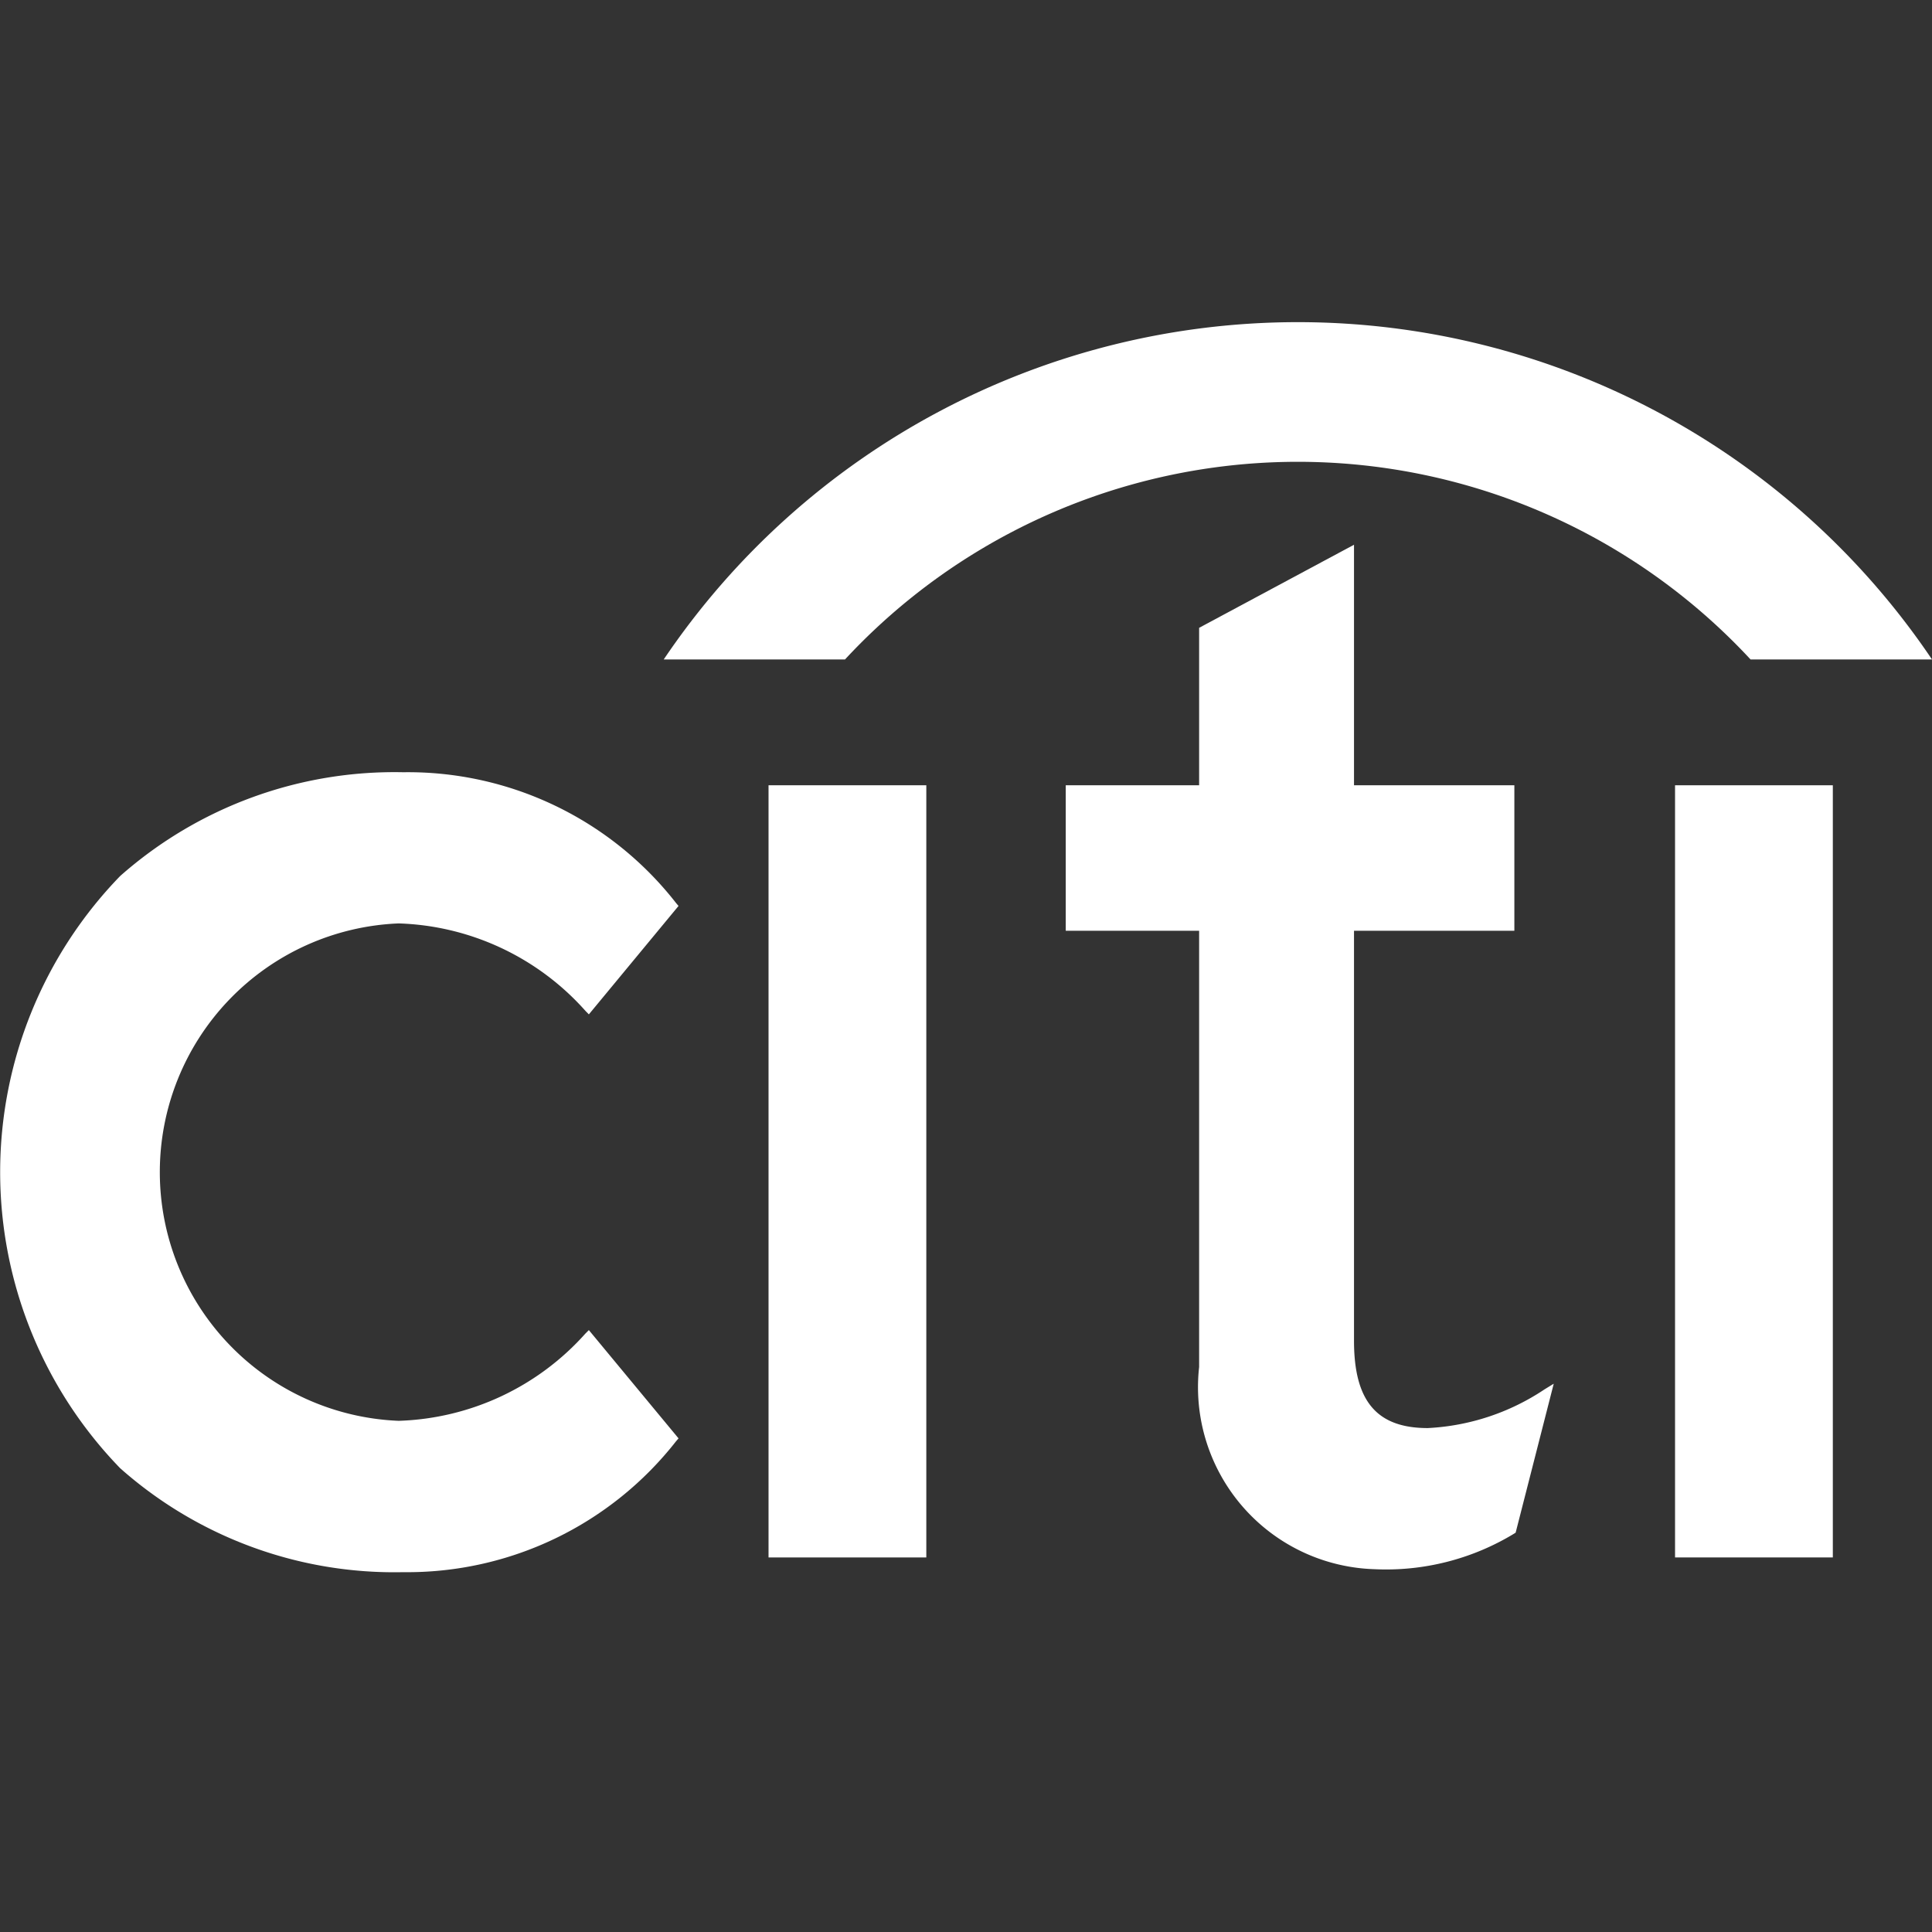 <svg xmlns="http://www.w3.org/2000/svg" width="24" height="24" viewBox="0 0 24 24">
  <rect x="0" y="0" width="24" height="24" fill="#333333" stroke="none"/>
  <defs>
    <style>
      .cls-1 {
        fill: none;
      }

      .cls-2 {
        fill: #fff;
      }
    </style>
  </defs>
  <g id="Group_15096" data-name="Group 15096" transform="translate(0)">
    <rect id="Rectangle_4544" data-name="Rectangle 4544" class="cls-1" width="24" height="24"/>
    <g id="Group_20195" data-name="Group 20195" transform="translate(-22.571 -16.076)">
      <path id="Path_18414" data-name="Path 18414" class="cls-2" d="M117.932,24.268a9.5,9.5,0,0,0-15.755,0h2.252a7.67,7.67,0,0,1,11.249,0Z" transform="translate(-71.361)"/>
      <path id="Path_18415" data-name="Path 18415" class="cls-2" d="M29.886,80.993l-.043.043a3.245,3.245,0,0,1-2.319,1.084,3.092,3.092,0,0,1,0-6.179,3.24,3.24,0,0,1,2.319,1.086l.043.044L31,75.724l-.029-.034a4.225,4.225,0,0,0-3.391-1.627,5.144,5.144,0,0,0-3.516,1.289,5.283,5.283,0,0,0,0,7.357A5.131,5.131,0,0,0,27.578,84a4.24,4.24,0,0,0,3.391-1.626L31,82.338Z" transform="translate(0 -48.394)"/>
      <path id="Path_18416" data-name="Path 18416" class="cls-2" d="M114.745,85.228h1.96V75.636h-1.96Z" transform="translate(-82.627 -49.805)"/>
      <path id="Path_18417" data-name="Path 18417" class="cls-2" d="M156.333,57.285a2.864,2.864,0,0,1-1.451.481c-.634,0-.916-.335-.916-1.084V51.588h1.992V49.781h-1.992V46.793l-1.924,1.032v1.956h-1.657v1.807h1.657v5.419a2.262,2.262,0,0,0,2.175,2.512,3.064,3.064,0,0,0,1.737-.441l.02-.013.473-1.85Z" transform="translate(-114.575 -23.95)"/>
      <path id="Path_18418" data-name="Path 18418" class="cls-2" d="M223.462,85.228h1.96V75.636h-1.96Z" transform="translate(-180.083 -49.805)"/>
    </g>
  </g>
</svg>
